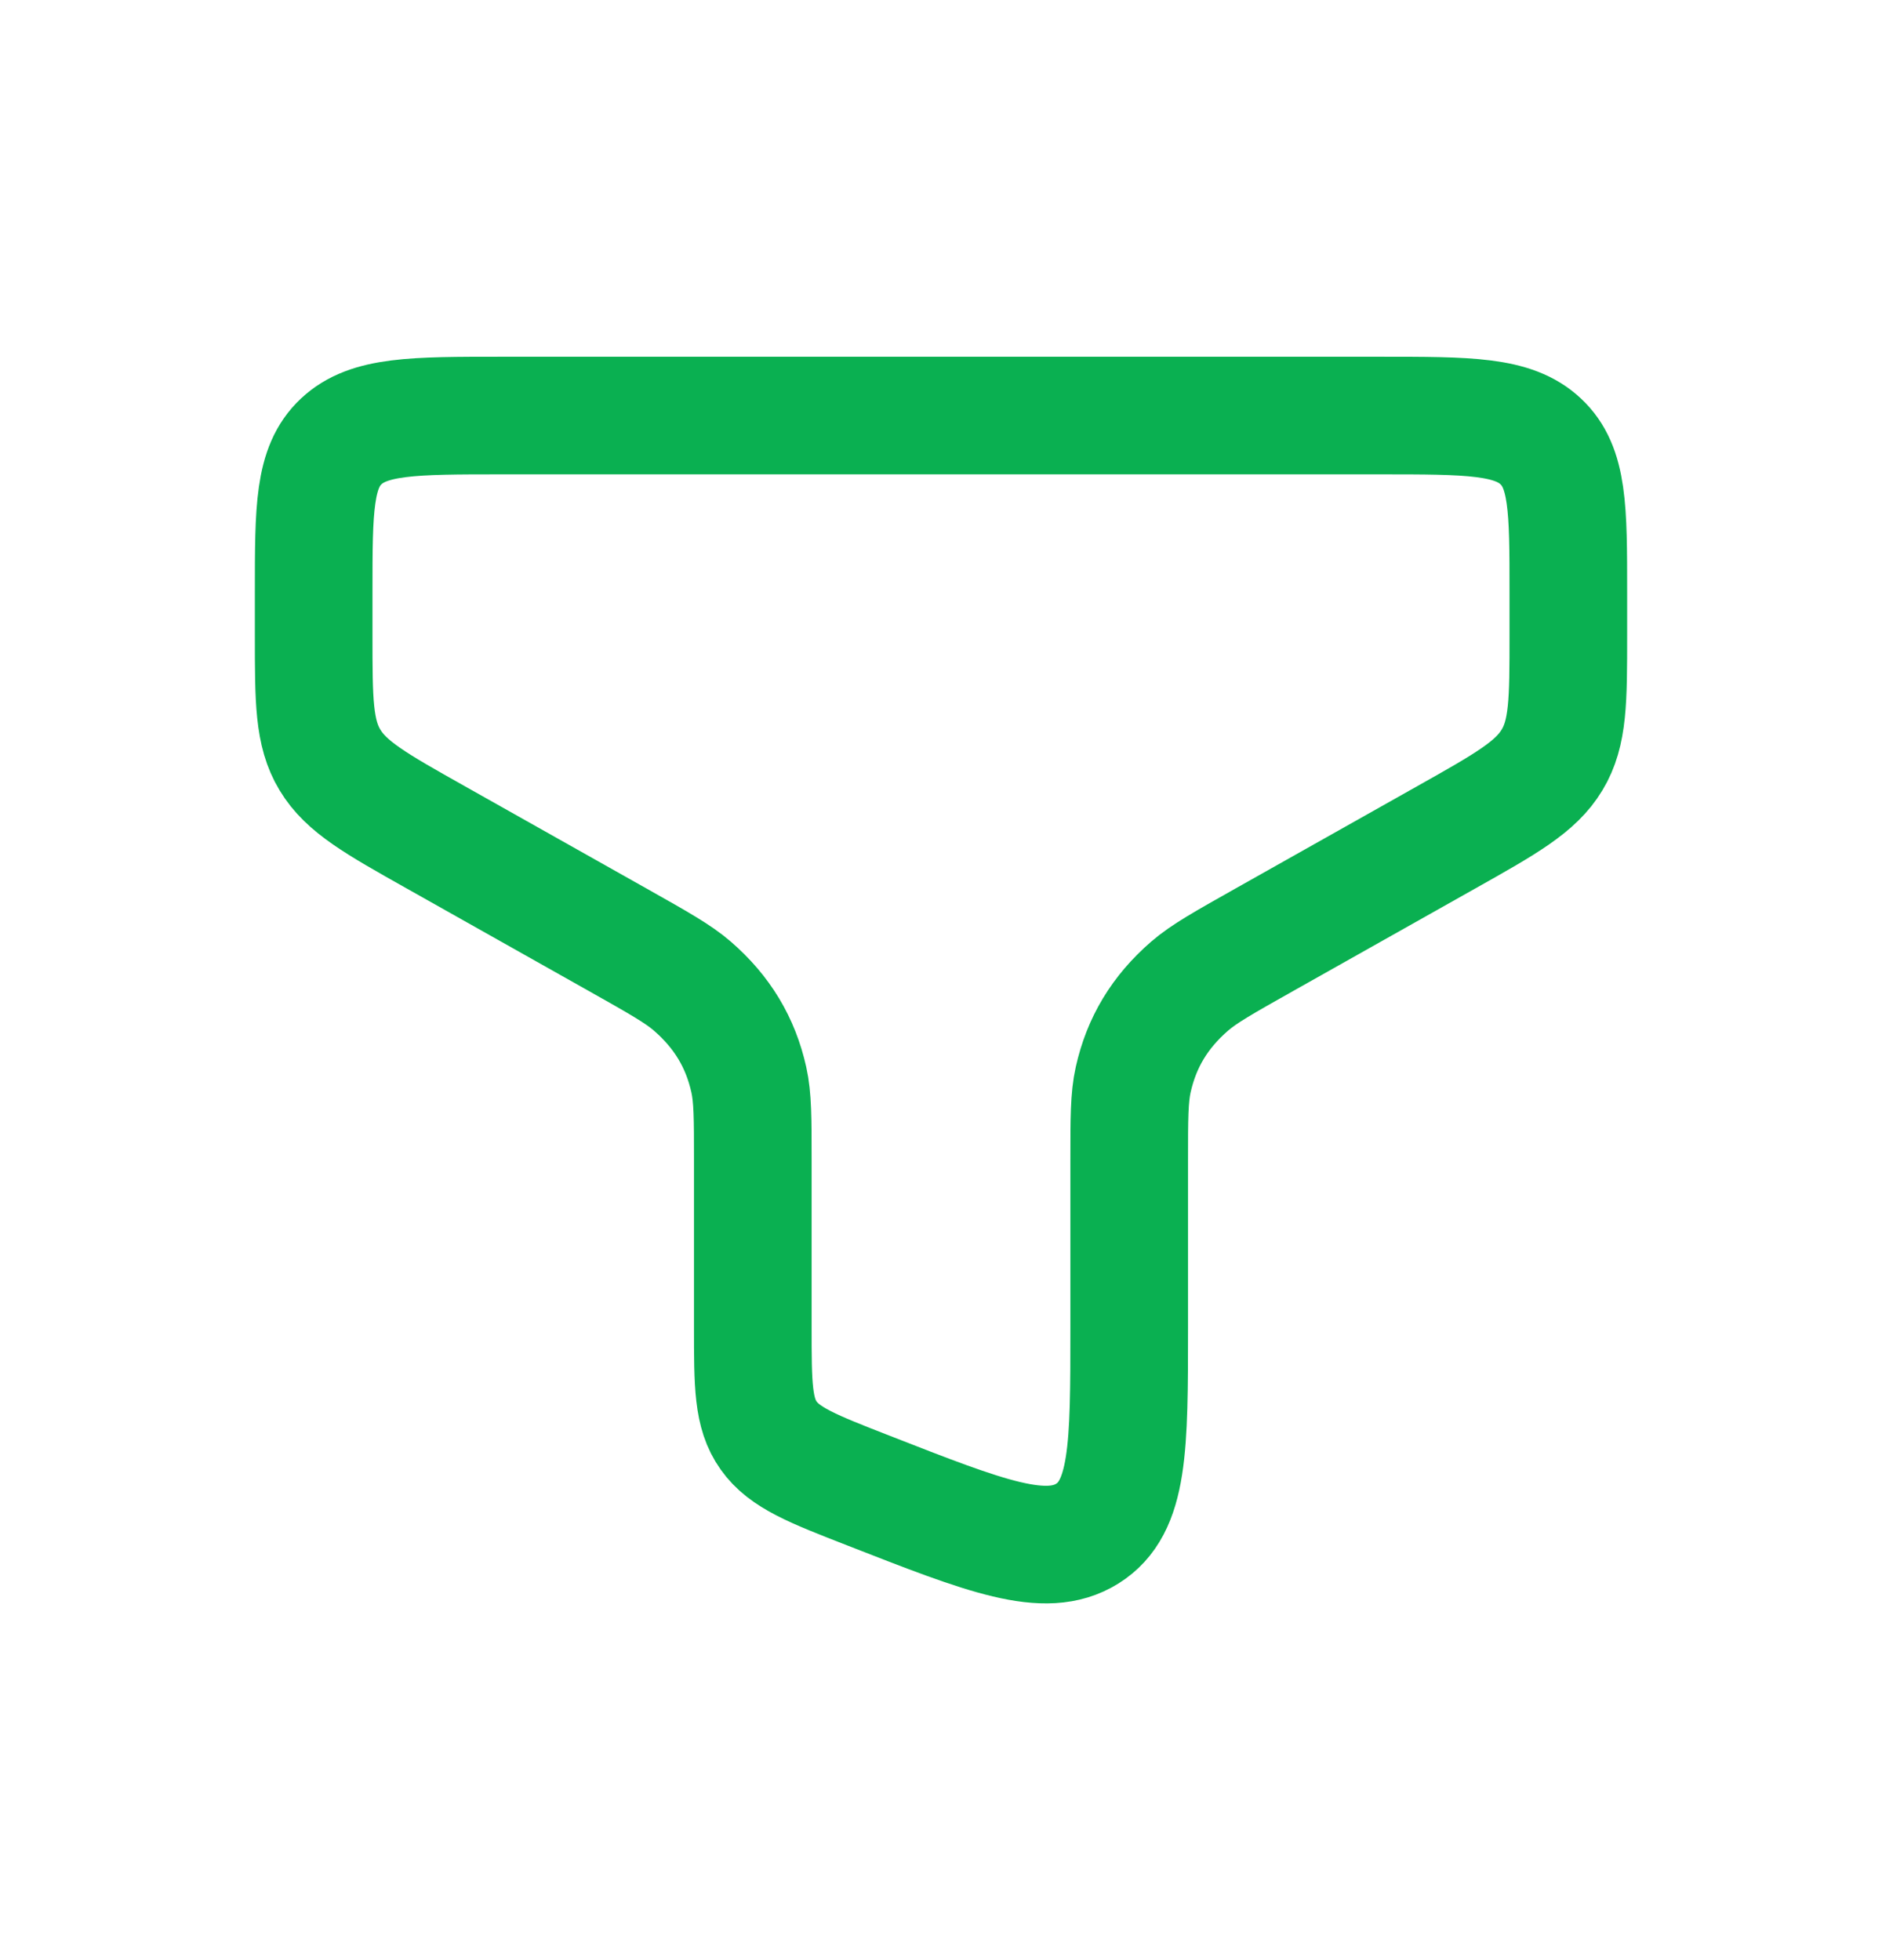 <svg width="24" height="25" viewBox="0 0 24 25" fill="none" xmlns="http://www.w3.org/2000/svg">
<path d="M17.6 5.3H6.4C5.269 5.3 4.703 5.3 4.351 5.63C4 5.96 4 6.49 4 7.552V8.104C4 8.934 4 9.349 4.208 9.693C4.415 10.037 4.795 10.251 5.554 10.678L7.884 11.99C8.393 12.277 8.648 12.42 8.83 12.578C9.21 12.908 9.443 13.295 9.549 13.77C9.6 13.998 9.6 14.265 9.6 14.798L9.6 16.934C9.6 17.662 9.6 18.025 9.802 18.309C10.003 18.593 10.361 18.733 11.077 19.012C12.58 19.6 13.331 19.894 13.866 19.56C14.4 19.225 14.4 18.462 14.4 16.934V14.798C14.4 14.265 14.4 13.998 14.451 13.77C14.557 13.295 14.79 12.908 15.17 12.578C15.352 12.42 15.607 12.277 16.116 11.99L18.446 10.678C19.205 10.251 19.585 10.037 19.792 9.693C20 9.349 20 8.934 20 8.104V7.552C20 6.49 20 5.96 19.648 5.63C19.297 5.3 18.731 5.3 17.6 5.3Z" stroke="#0AB051" stroke-width="1.5"/>
</svg>
